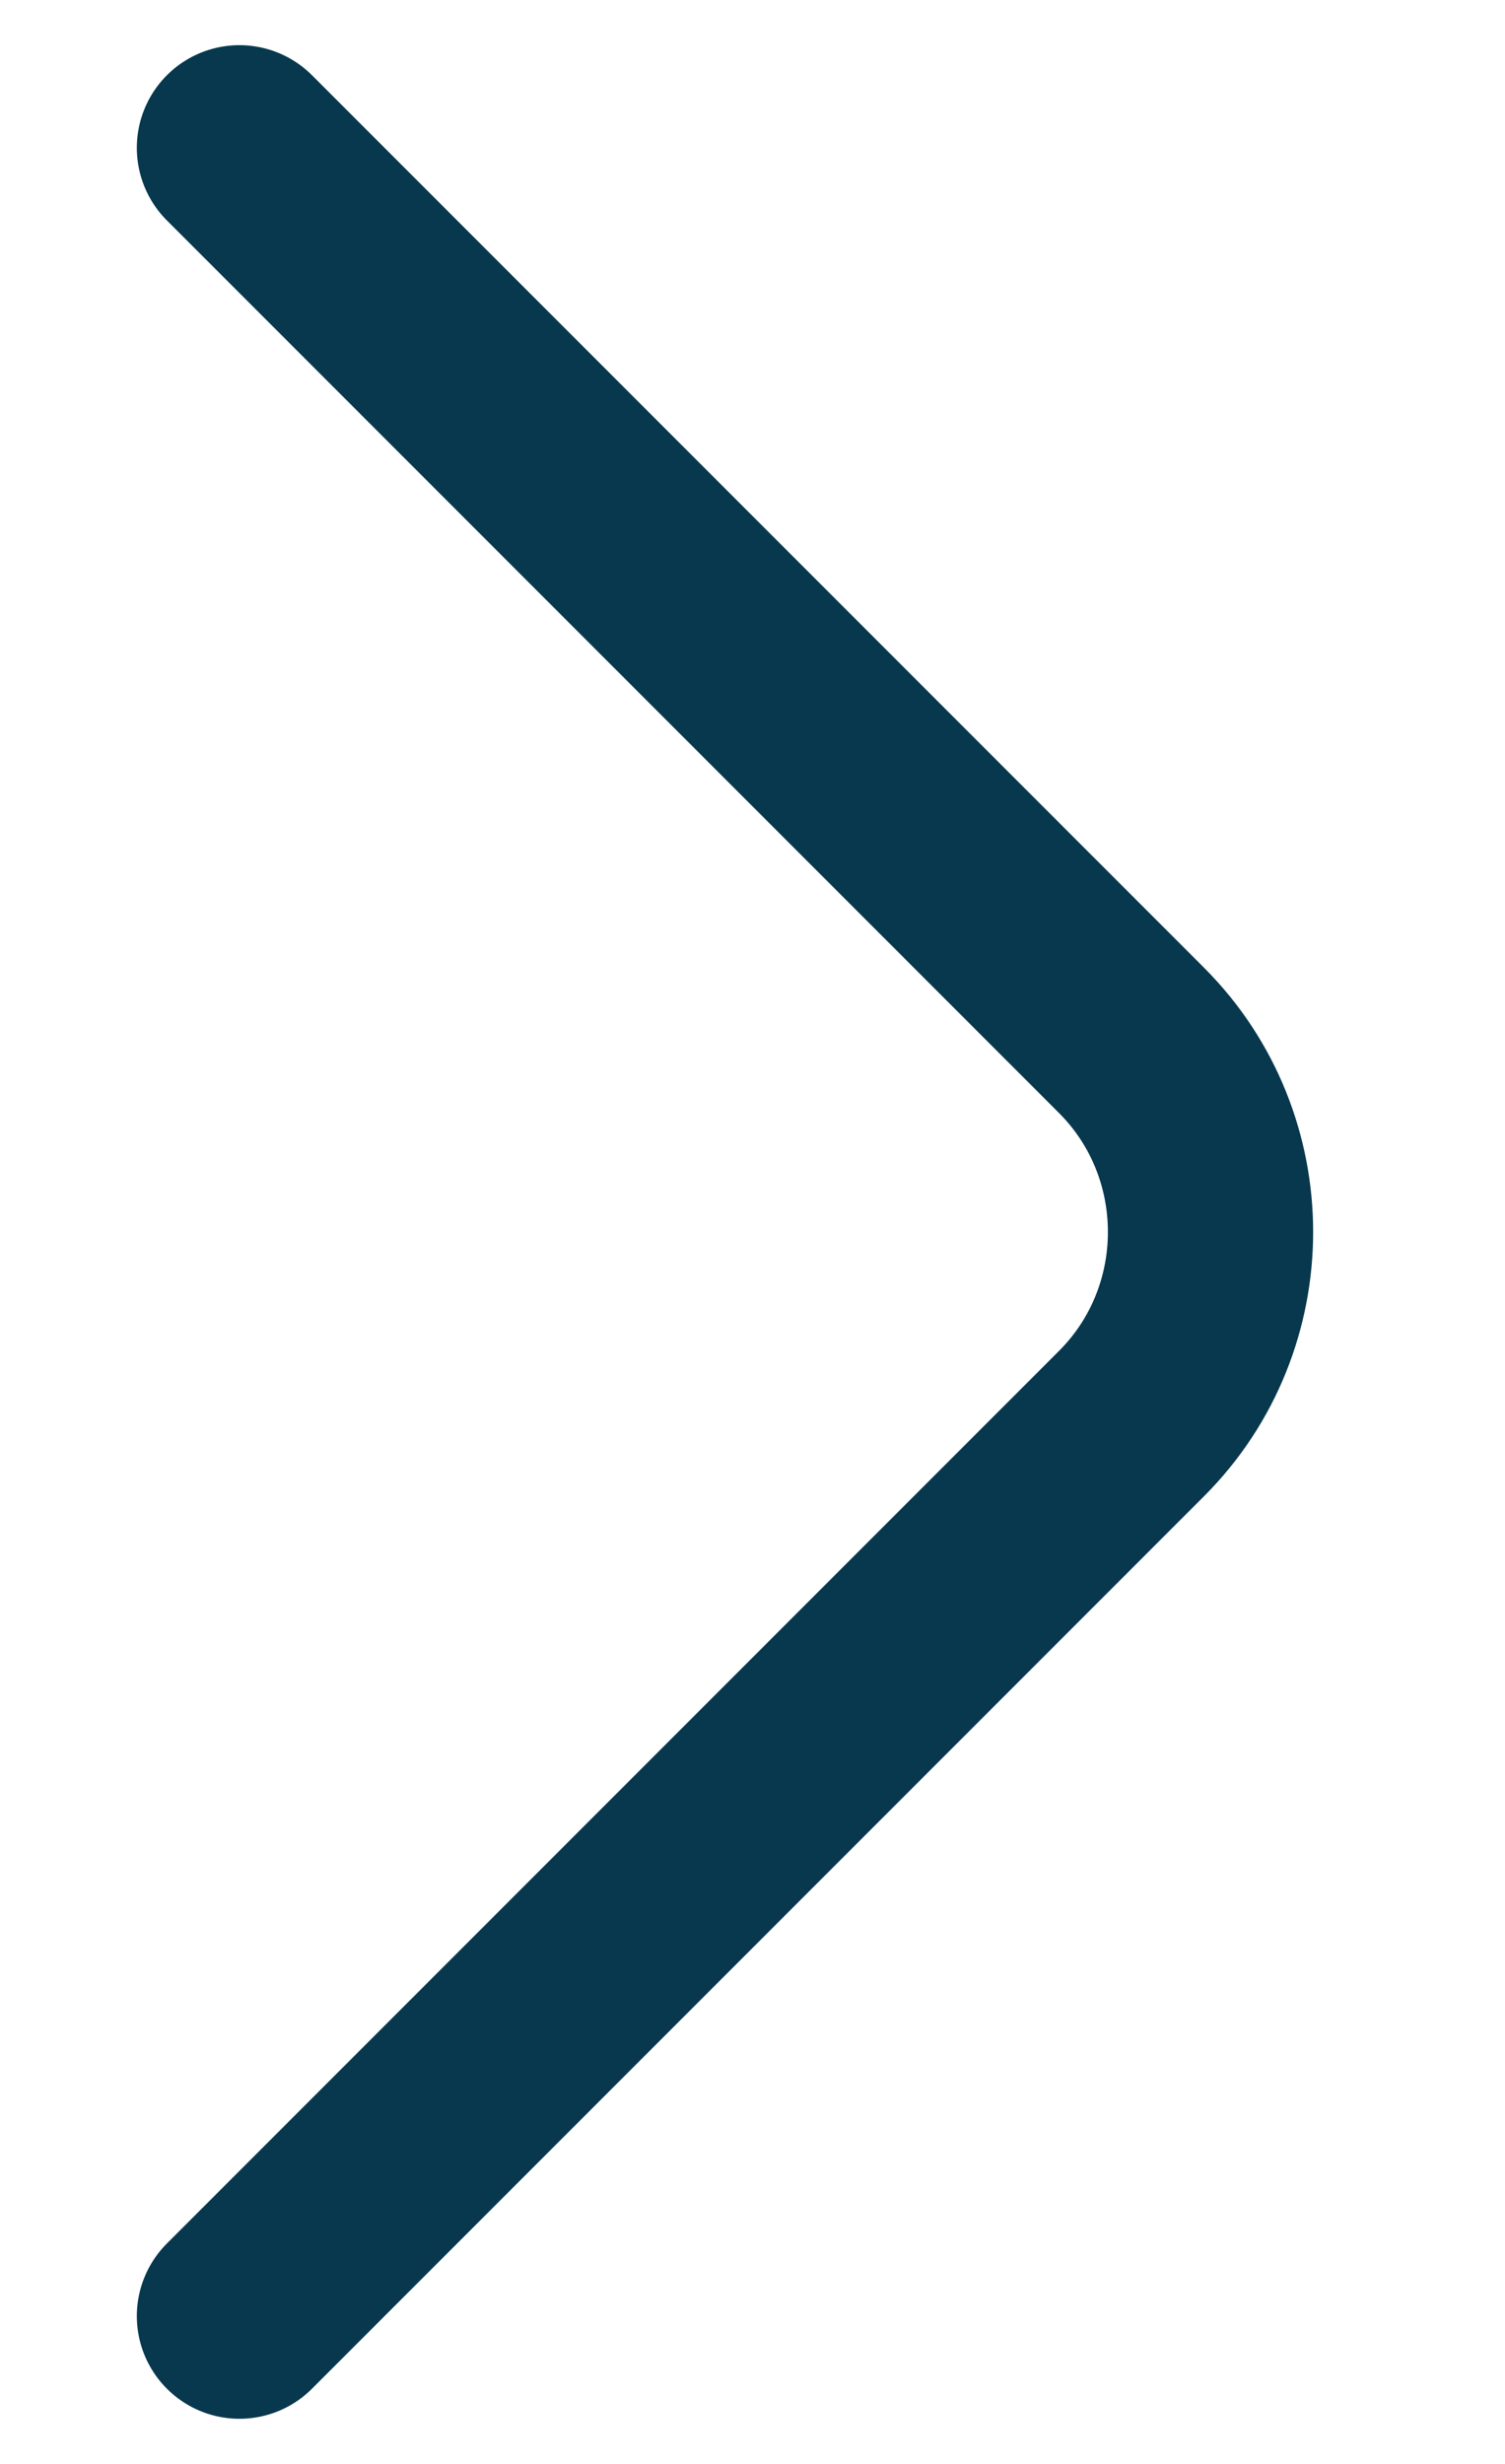 <svg width="11" height="18" viewBox="0 0 7 12" fill="none" xmlns="http://www.w3.org/2000/svg">
<path d="M1 0.72L5.347 5.067C5.86 5.58 5.86 6.42 5.347 6.933L1 11.28" stroke="#07384E" stroke-miterlimit="10" stroke-linecap="round" stroke-linejoin="round"/>
</svg>
